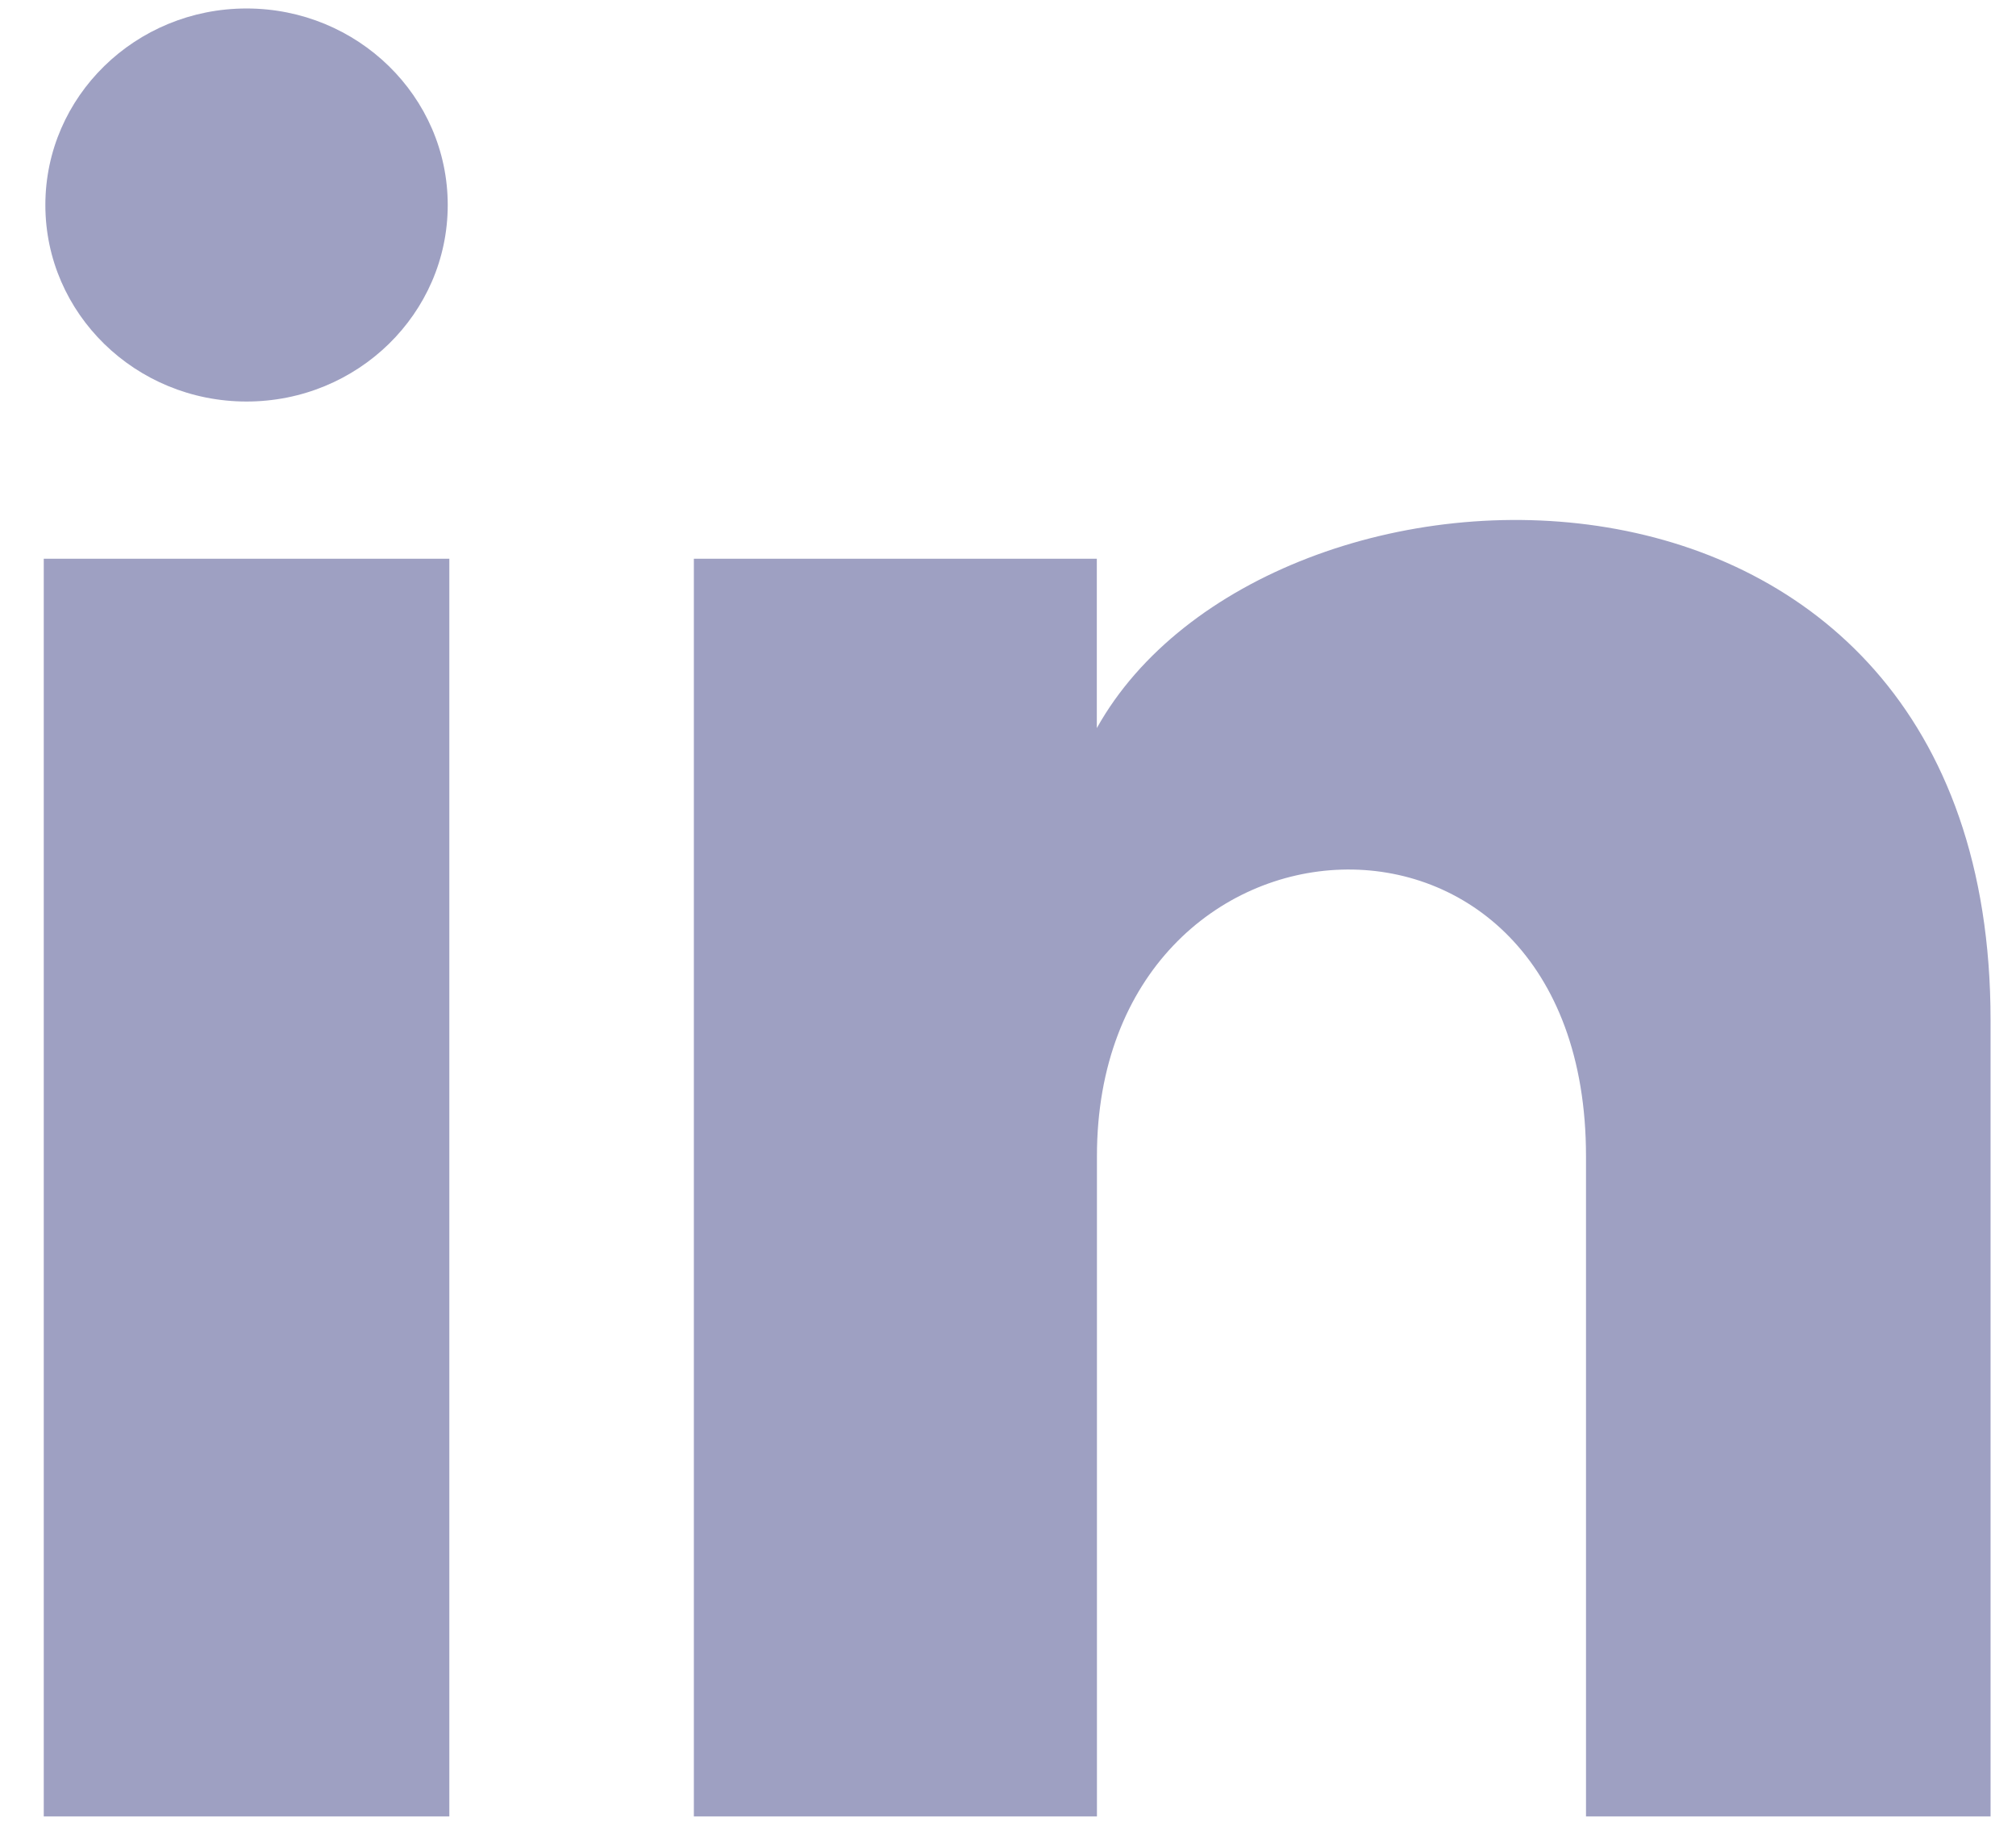 <svg width="34" height="31" viewBox="0 0 34 31" fill="none" xmlns="http://www.w3.org/2000/svg">
<path id="in-logo" d="M7.551 3.457C7.551 5.287 6.032 6.771 4.158 6.771C2.284 6.771 0.765 5.287 0.765 3.457C0.765 1.628 2.284 0.143 4.158 0.143C6.032 0.143 7.551 1.628 7.551 3.457ZM7.578 9.422H0.738V30.631H7.578V9.422ZM18.498 9.422H11.702V30.631H18.5V19.497C18.5 13.307 26.748 12.801 26.748 19.497V30.631H33.571V17.202C33.571 6.756 21.366 7.137 18.498 12.278V9.422Z" fill="#3F4287" fill-opacity="0.5"/>
</svg>
